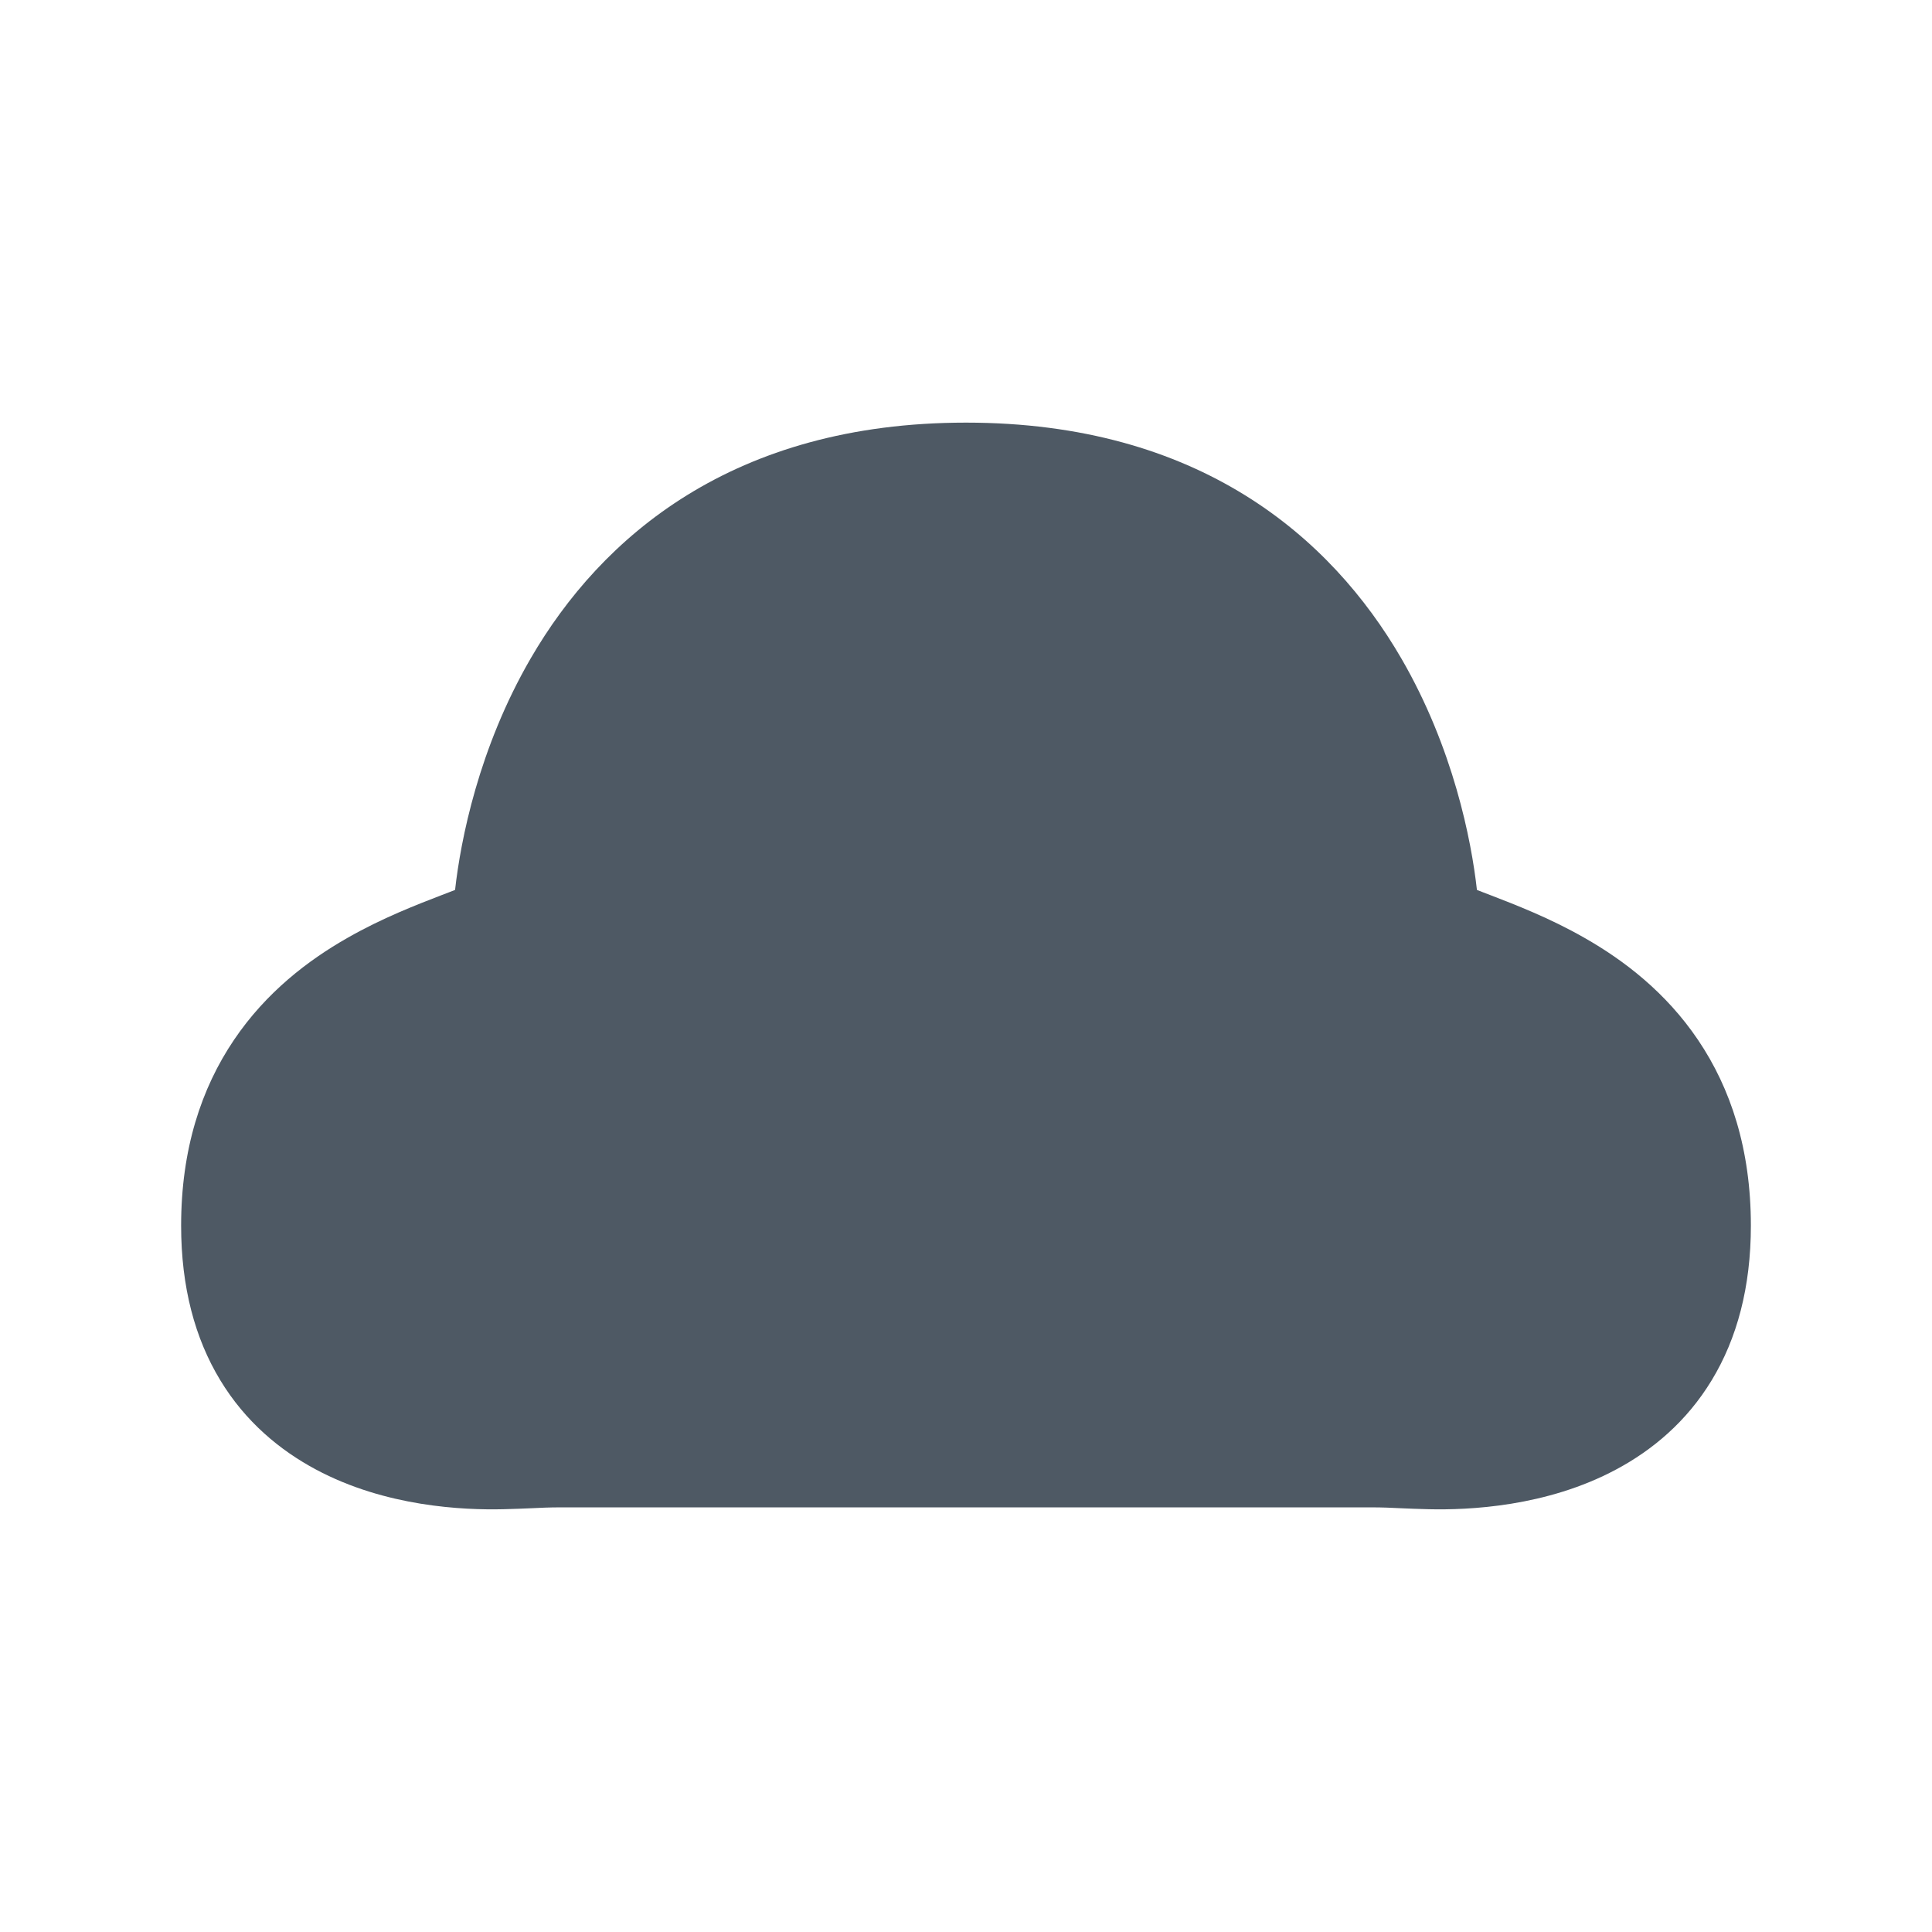 <svg width="24" height="24" viewBox="0 0 24 24" fill="none" xmlns="http://www.w3.org/2000/svg">
<path fill-rule="evenodd" clip-rule="evenodd" d="M6.593 8.178C7.467 6.672 9.104 5.25 12 5.25C14.896 5.25 16.533 6.672 17.407 8.178C18.054 9.293 18.278 10.438 18.347 11.055C18.37 11.064 18.396 11.074 18.424 11.085C18.453 11.097 18.485 11.109 18.518 11.121C18.818 11.237 19.251 11.403 19.684 11.651C20.171 11.928 20.694 12.326 21.094 12.919C21.5 13.52 21.75 14.278 21.75 15.225C21.75 15.989 21.578 16.627 21.264 17.145C20.951 17.662 20.523 18.016 20.077 18.254C19.211 18.718 18.245 18.76 17.744 18.748C17.608 18.745 17.502 18.74 17.405 18.736C17.282 18.73 17.174 18.725 17.036 18.725H6.964C6.826 18.725 6.718 18.73 6.595 18.736C6.498 18.74 6.392 18.745 6.255 18.748C5.755 18.76 4.789 18.718 3.923 18.254C3.478 18.016 3.049 17.662 2.736 17.145C2.422 16.627 2.25 15.989 2.25 15.225C2.25 14.278 2.5 13.52 2.906 12.919C3.306 12.326 3.829 11.928 4.316 11.651C4.749 11.403 5.182 11.237 5.482 11.121C5.515 11.109 5.547 11.097 5.576 11.085C5.604 11.074 5.63 11.064 5.653 11.055C5.722 10.438 5.946 9.293 6.593 8.178Z" fill="#4E5964"/>
</svg>
